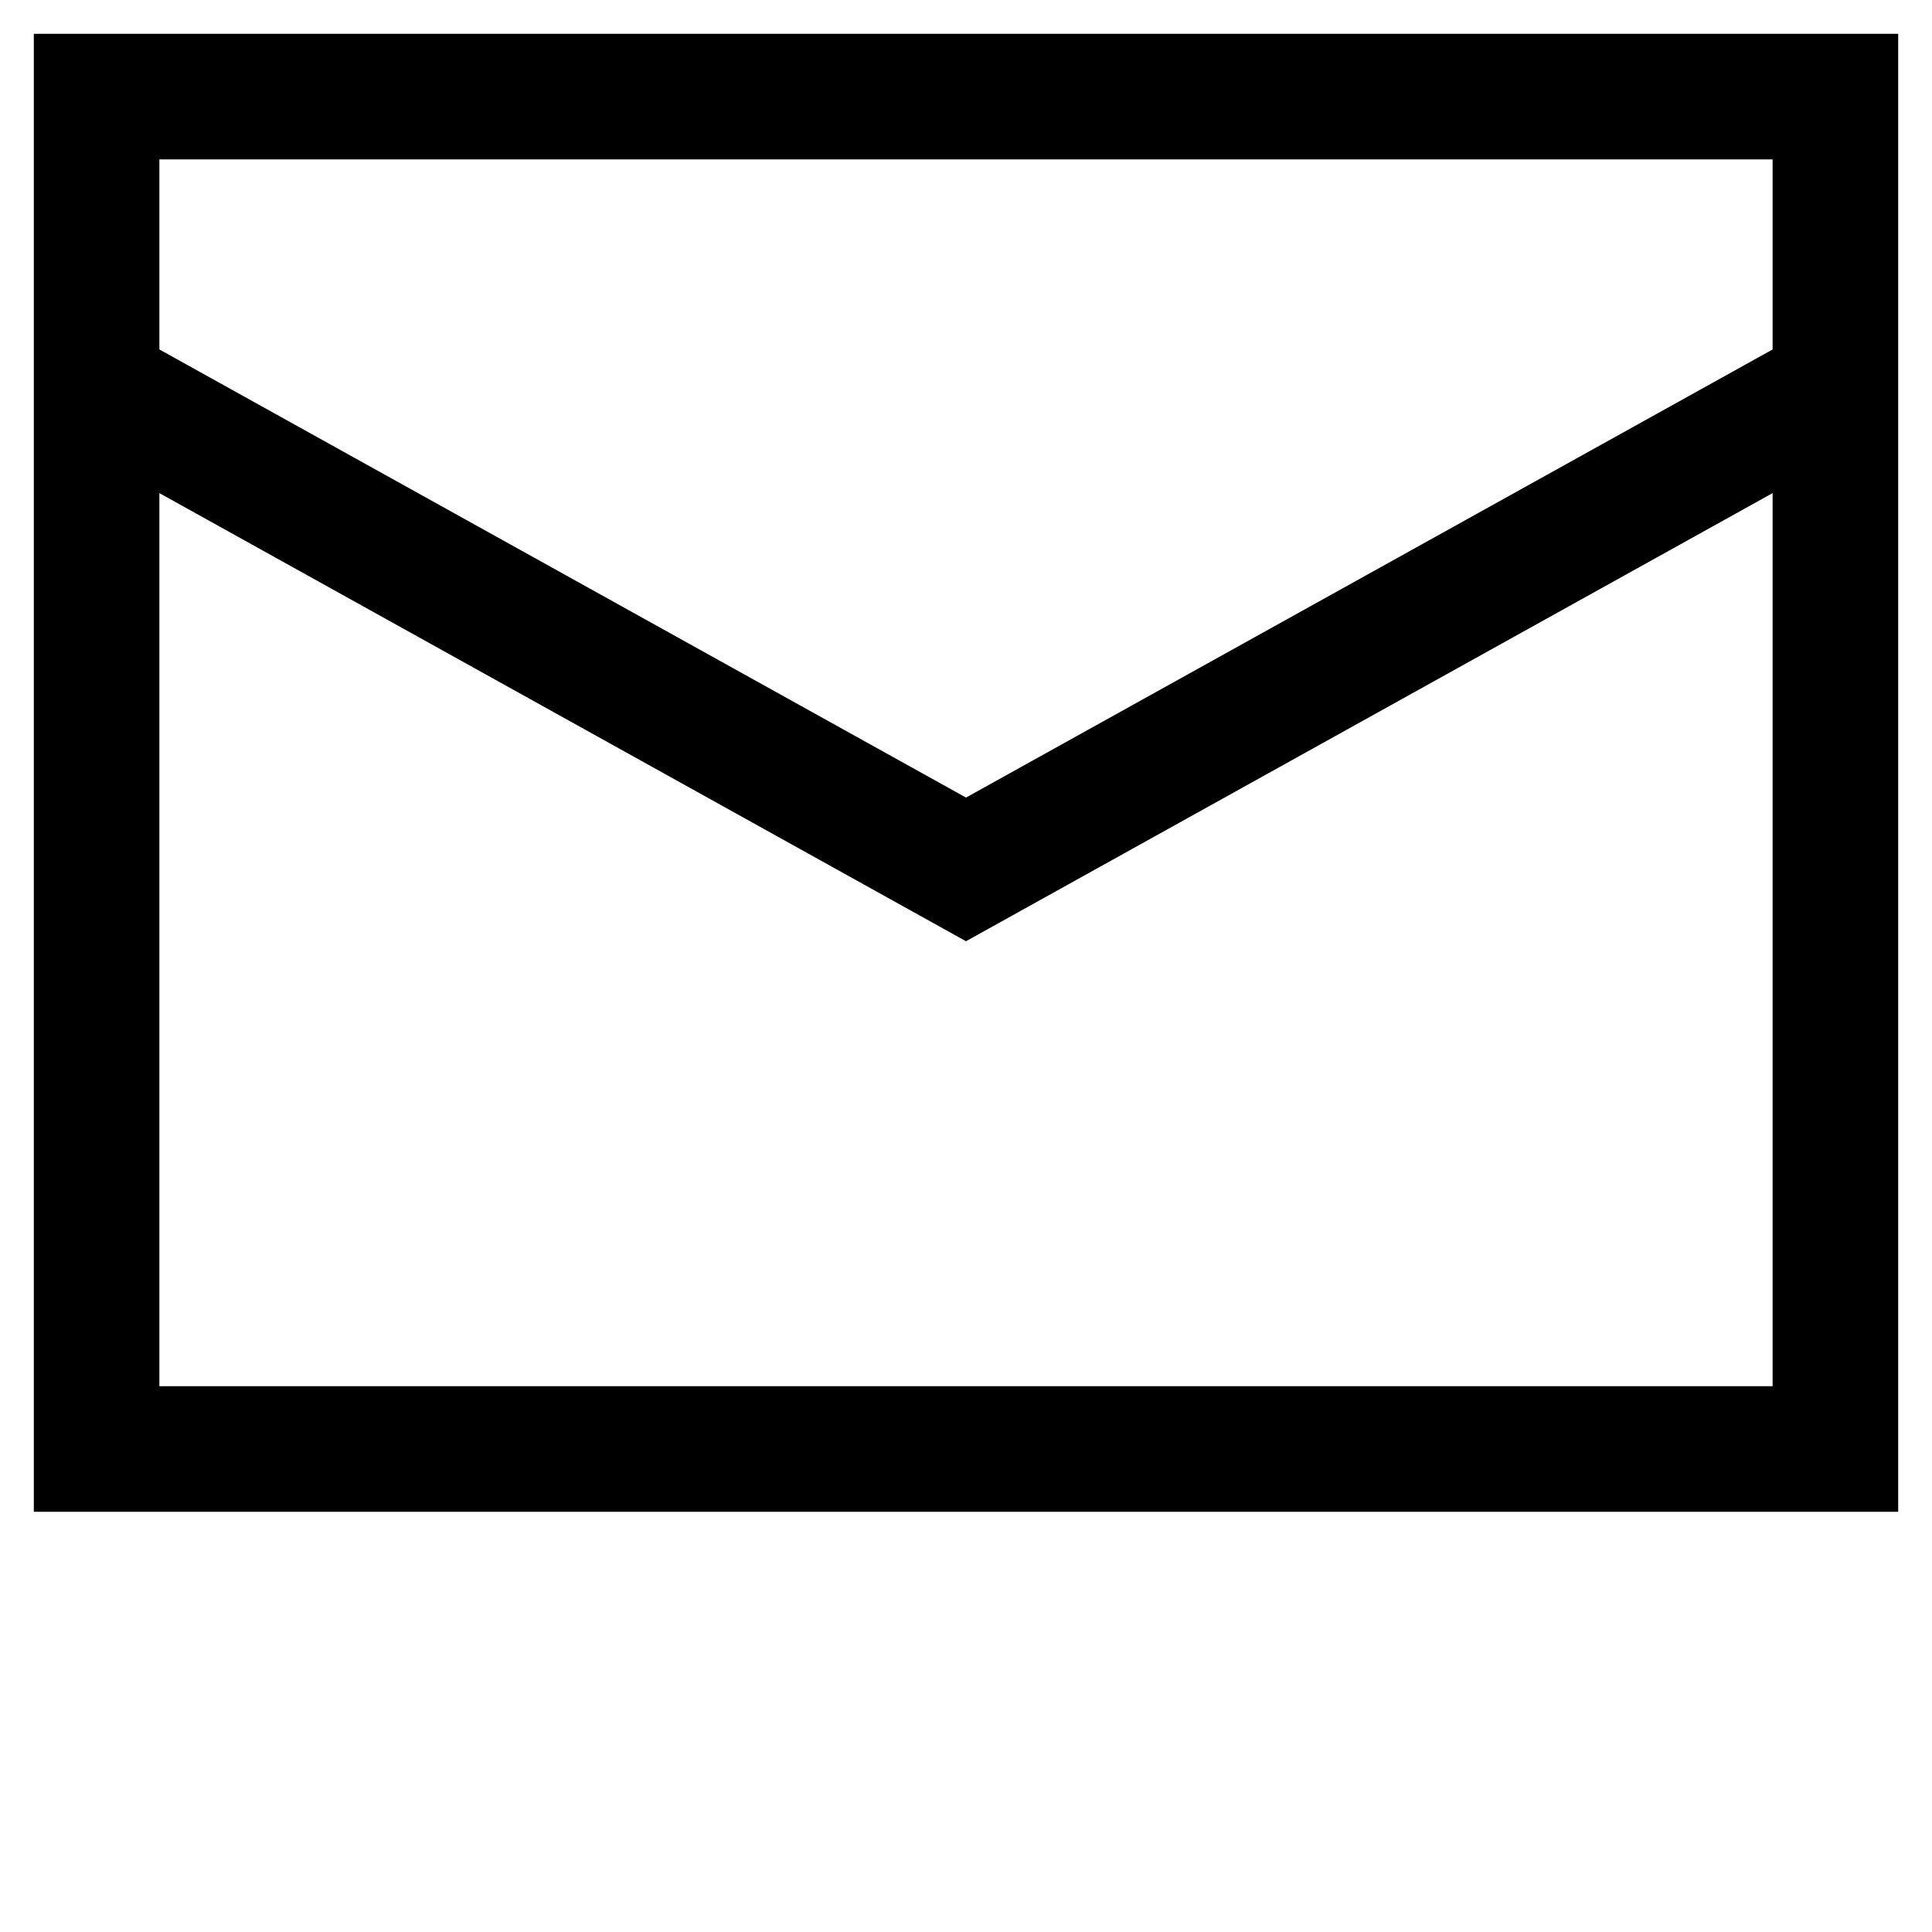 <svg xmlns="http://www.w3.org/2000/svg" focusable="false" class="icon icon--header-email   " viewBox="0 0 20 20"><path d="M19 4l-9 5-9-5" fill="none" stroke="currentColor" stroke-width="1.3"/><path stroke="currentColor" fill="none" stroke-width="1.3" d="M1 1h18v14H1z"/></svg>